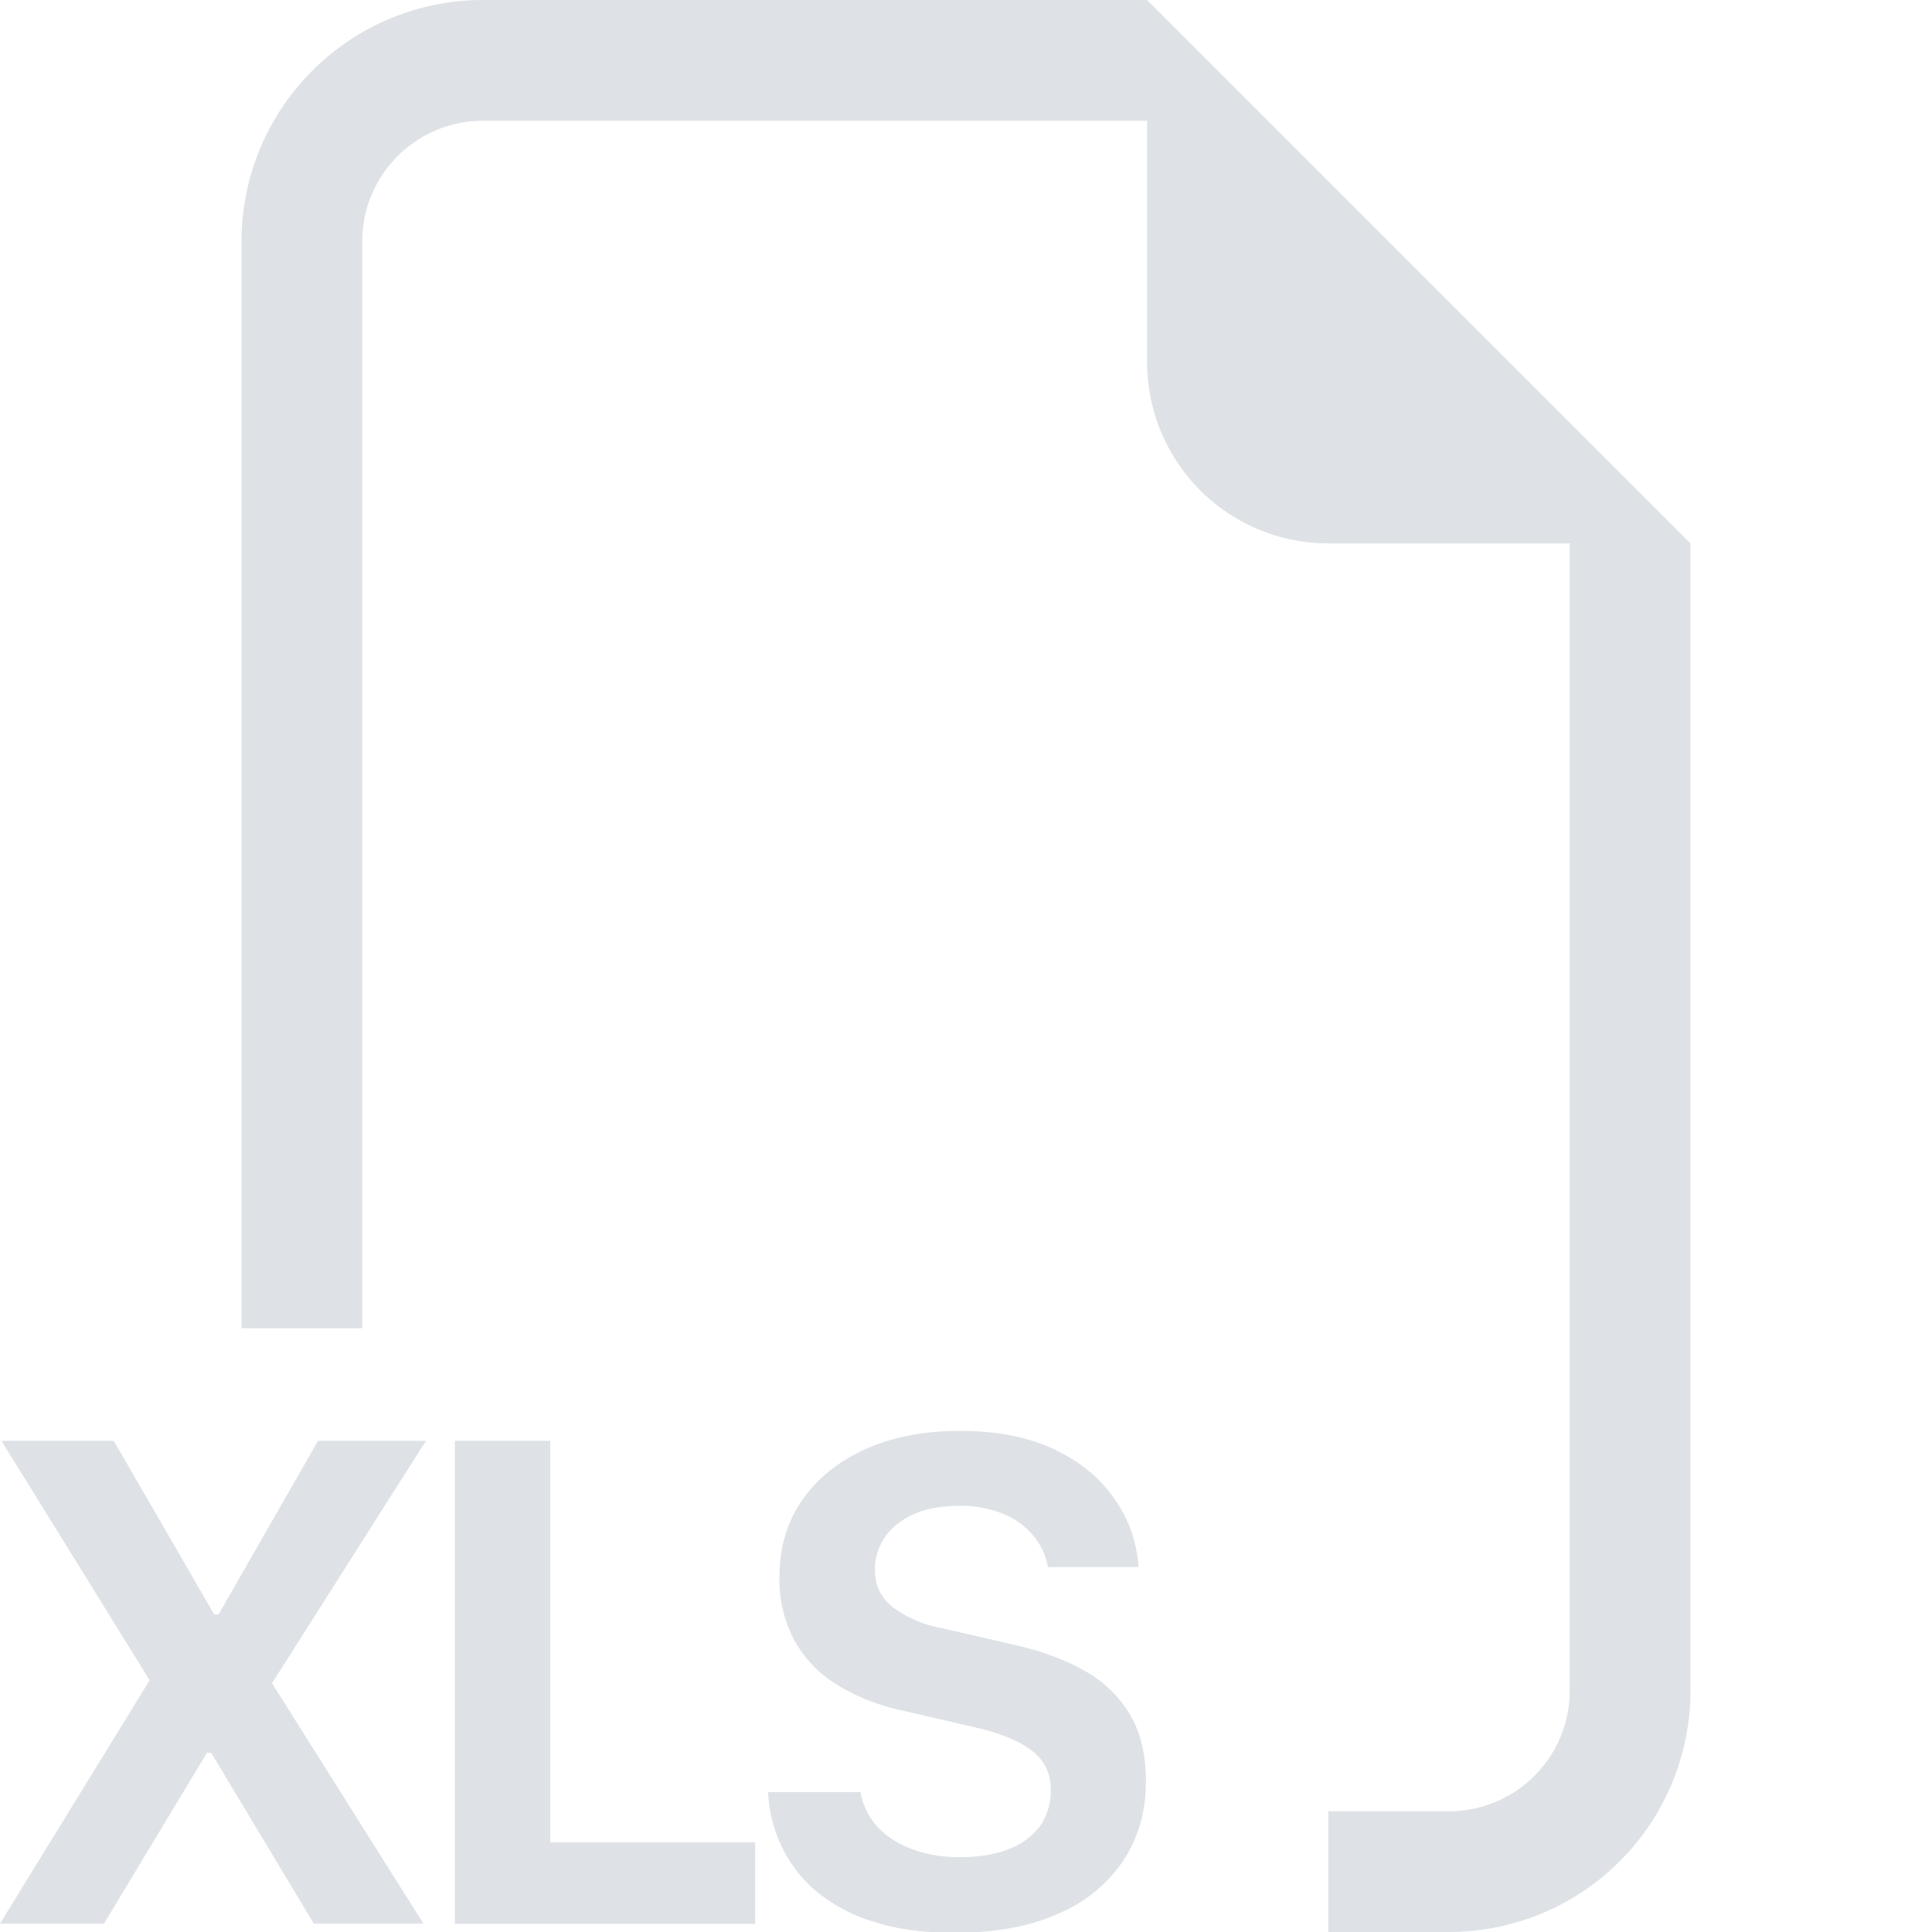 <svg xmlns="http://www.w3.org/2000/svg" width="16" height="16" fill="#dee2e6" class="bi bi-filetype-xls" viewBox="0 0 16 16">
  <path fill-rule="evenodd" d="M14 4.5V14a2 2 0 0 1-2 2h-1v-1h1a1 1 0 0 0 1-1V4.5h-2A1.5 1.5 0 0 1 9.5 3V1H4a1 1 0 0 0-1 1v9H2V2a2 2 0 0 1 2-2h5.5zM6.472 15.29a1.176 1.176 0 0 1-.111-.449h.765a.578.578 0 0 0 .254.384c.07.049.154.087.25.114.095.028.202.041.319.041.164 0 .302-.023.413-.07a.559.559 0 0 0 .255-.193.507.507 0 0 0 .085-.29.387.387 0 0 0-.153-.326c-.101-.08-.255-.144-.462-.193l-.619-.143a1.72 1.72 0 0 1-.539-.214 1.001 1.001 0 0 1-.351-.367 1.068 1.068 0 0 1-.123-.524c0-.244.063-.457.19-.639.127-.181.303-.322.527-.422.225-.1.484-.149.777-.149.305 0 .564.05.78.152.216.102.383.239.5.41.12.17.186.359.2.566h-.75a.56.56 0 0 0-.12-.258.625.625 0 0 0-.247-.181.923.923 0 0 0-.369-.068c-.217 0-.388.05-.513.152a.472.472 0 0 0-.184.384c0 .121.048.22.143.3a.97.97 0 0 0 .405.175l.62.143c.217.05.406.12.566.211a1 1 0 0 1 .375.358c.09.148.135.335.135.56 0 .247-.063.466-.188.656a1.216 1.216 0 0 1-.539.439c-.234.105-.52.158-.858.158-.254 0-.476-.03-.665-.09a1.404 1.404 0 0 1-.478-.252 1.13 1.13 0 0 1-.29-.375Zm-2.945-3.358h-.893L1.81 13.37h-.036l-.832-1.438h-.93l1.227 1.983L0 15.931h.861l.853-1.415h.035l.85 1.415h.908L2.253 13.94l1.274-2.007Zm2.727 3.325H4.557v-3.325h-.79v4h2.487v-.675"/>
</svg>